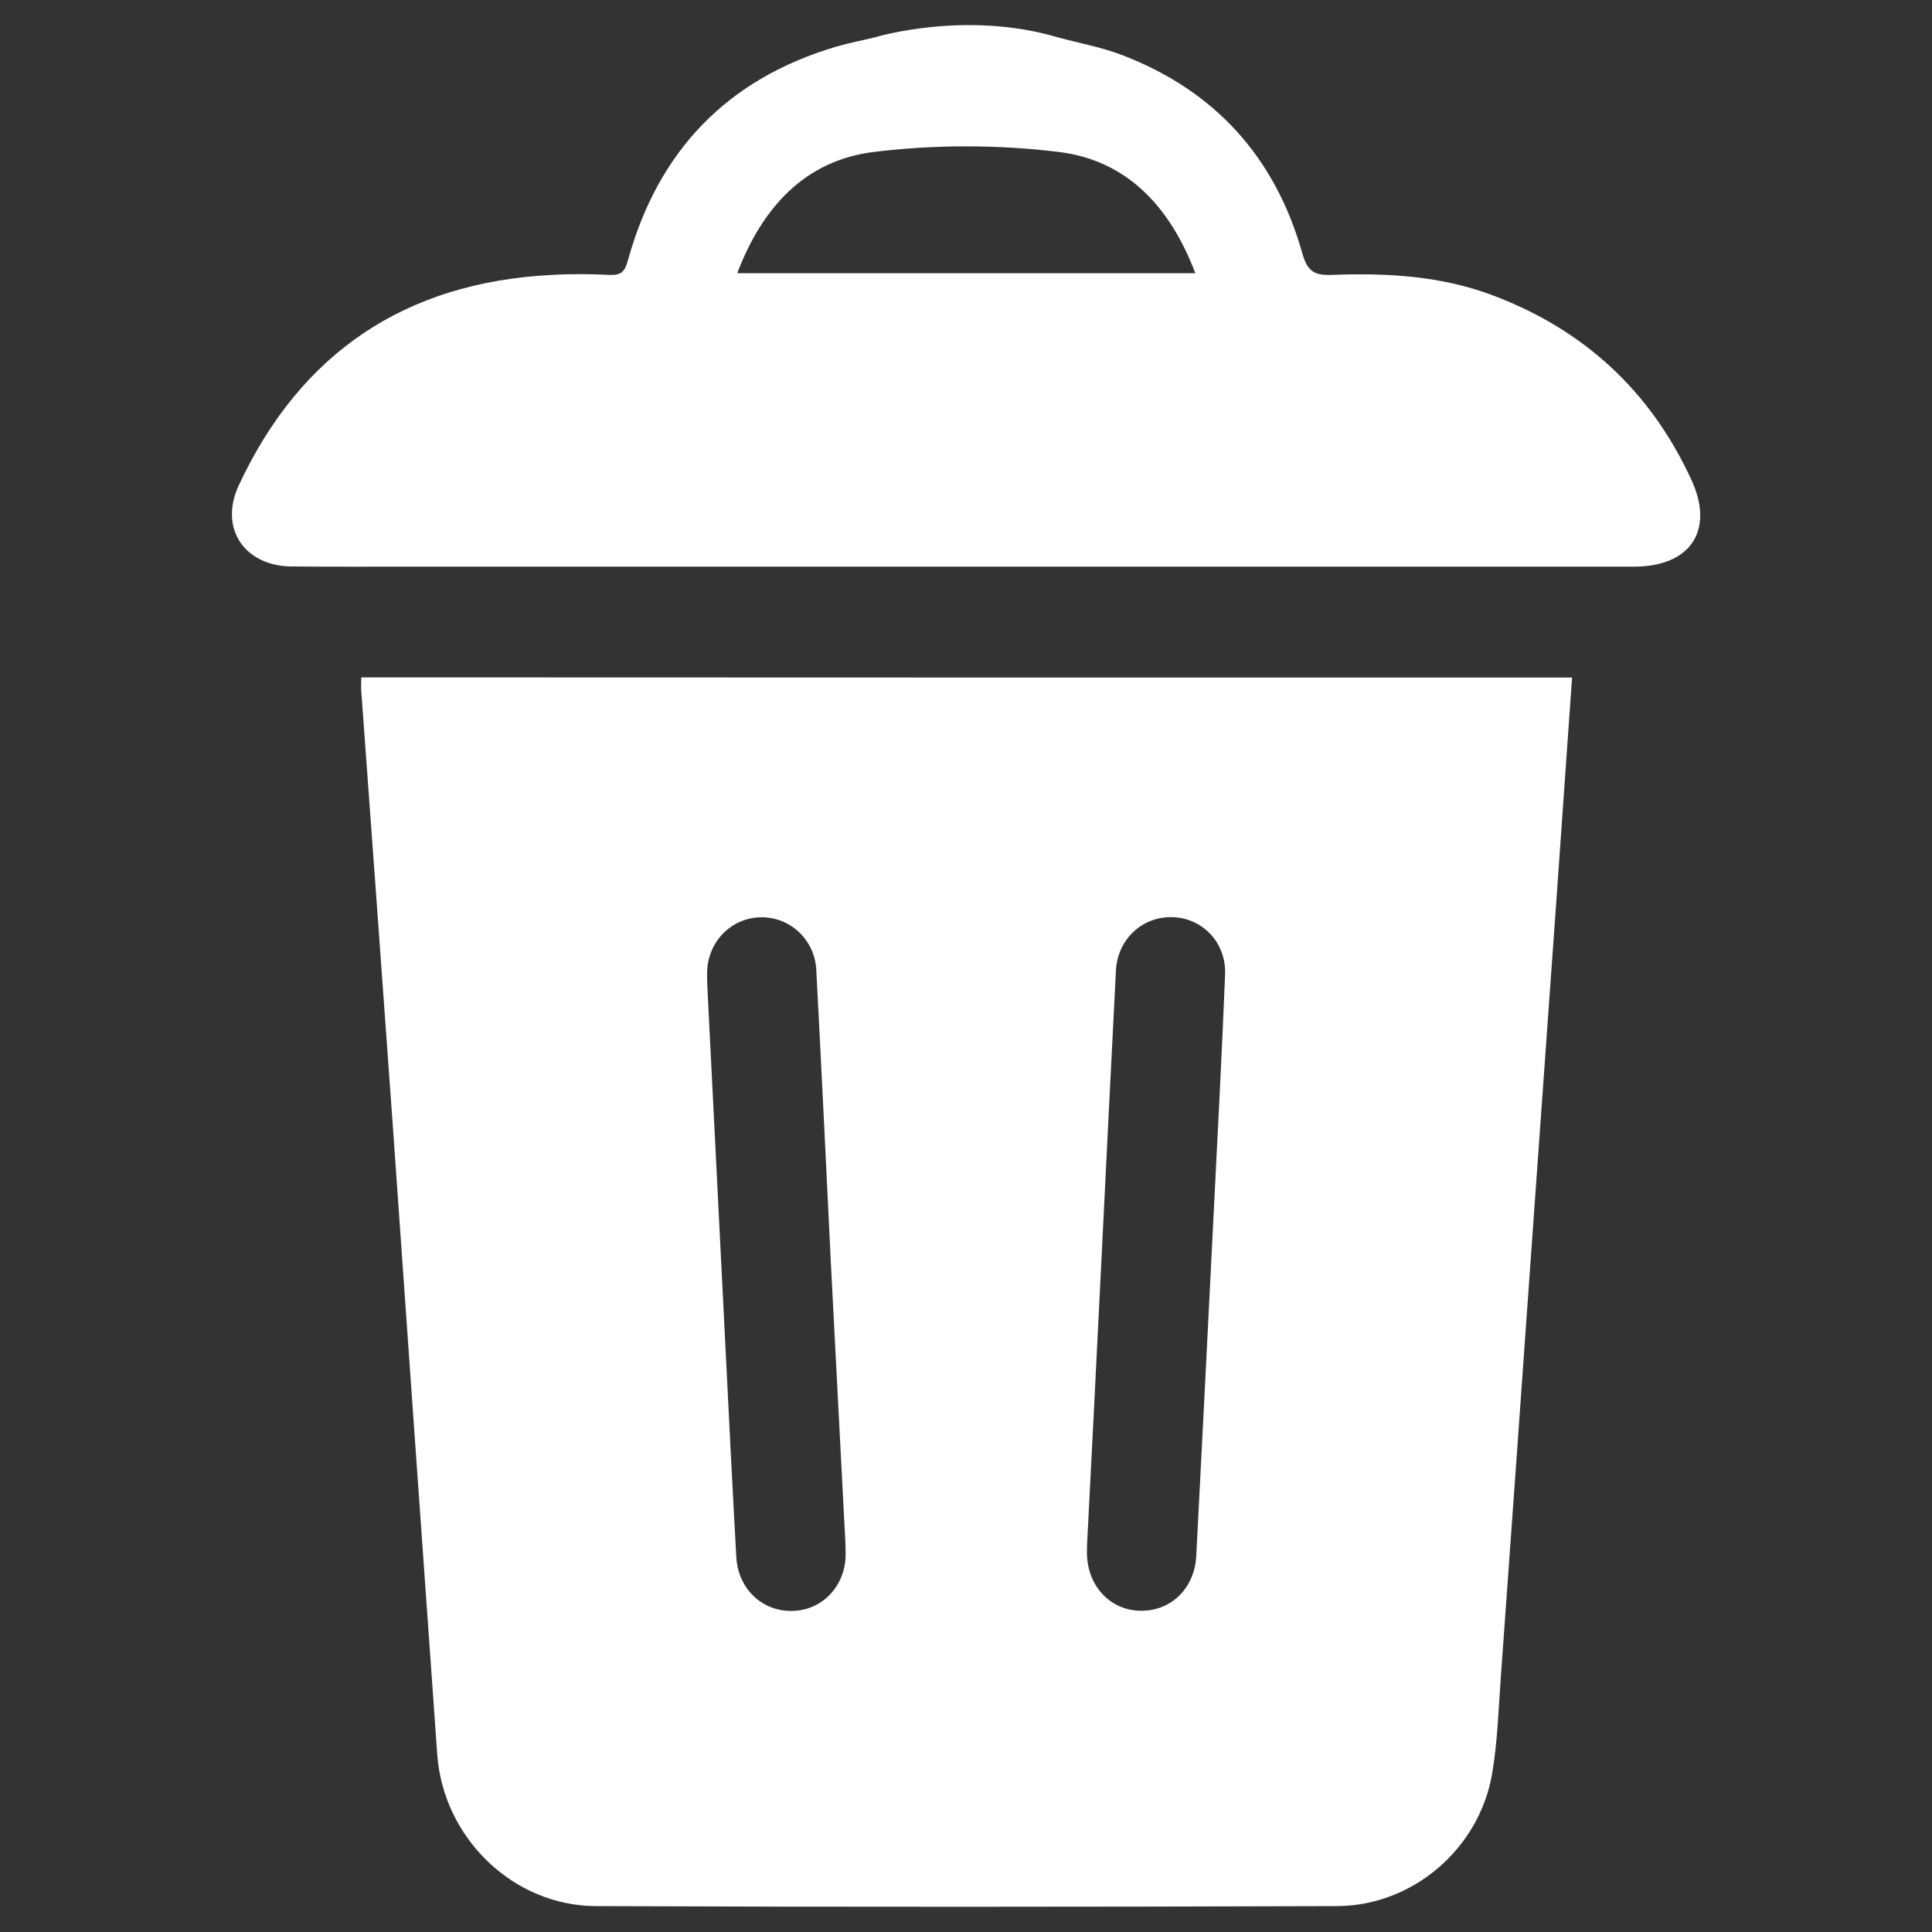 <?xml version="1.0" encoding="utf-8"?>
<!-- Generator: Adobe Illustrator 25.4.1, SVG Export Plug-In . SVG Version: 6.00 Build 0)  -->
<svg version="1.1" id="Layer_1" xmlns="http://www.w3.org/2000/svg" xmlns:xlink="http://www.w3.org/1999/xlink" x="0px" y="0px"
	 viewBox="0 0 100 100" style="enable-background:new 0 0 100 100;" xml:space="preserve">
<rect x="0" y="0" width="100" height="100" fill="#333333" stroke="none"/>
<style type="text/css">
	.st0{fill:#FFFFFF;}
</style>
<g>
	<path class="st0" d="M87.53,24.8c-2.11-4.56-5.53-7.72-10.23-9.5c-2.71-1.03-5.53-1.18-8.37-1.07c-0.88,0.03-1.26-0.17-1.52-1.11
		c-1.39-4.95-4.5-8.42-9.33-10.27c-1.07-0.41-2.23-0.62-3.34-0.92c-4.79-1.42-9.45,0-9.45,0c-0.65,0.16-1.33,0.29-1.99,0.48
		c-5.67,1.67-9.24,5.41-10.8,11.07c-0.16,0.57-0.34,0.77-0.93,0.75c-1-0.05-2.01-0.06-3.02,0c-7.58,0.39-13,4.03-16.2,10.91
		c-1.02,2.21,0.31,4.17,2.76,4.18c2.11,0.02,4.22,0.01,6.33,0.01h63.11C87.5,29.34,88.77,27.45,87.53,24.8z M38.16,14.14
		c1.3-3.43,3.54-5.86,7.11-6.28c3.12-0.38,6.36-0.38,9.49,0c3.57,0.42,5.81,2.85,7.11,6.28H38.16z"/>
	<path class="st0" d="M81.37,35.07c-0.28,3.93-0.55,7.79-0.82,11.65c-0.41,5.78-0.83,11.55-1.24,17.33
		c-0.54,7.6-1.08,15.2-1.63,22.79c-0.12,1.66-0.17,3.34-0.45,4.98c-0.67,3.87-4.1,6.83-8.04,6.84c-12.78,0.04-25.57,0.05-38.35,0
		c-4.31-0.02-7.91-3.56-8.21-7.87c-0.78-10.9-1.54-21.79-2.31-32.69c-0.53-7.44-1.08-14.88-1.62-22.32c-0.02-0.22,0-0.44,0-0.72
		C39.54,35.07,60.4,35.07,81.37,35.07z M43.01,65.46C43.02,65.46,43.02,65.46,43.01,65.46c-0.25-5.09-0.49-10.18-0.76-15.27
		c-0.09-1.59-1.4-2.77-2.94-2.71c-1.5,0.06-2.68,1.29-2.71,2.84c-0.01,0.5,0.03,1.01,0.05,1.51c0.3,5.97,0.6,11.94,0.9,17.91
		c0.18,3.61,0.36,7.23,0.56,10.84c0.09,1.67,1.36,2.86,2.95,2.8c1.53-0.05,2.71-1.32,2.71-2.93c0-0.5-0.03-1.01-0.06-1.51
		C43.48,74.44,43.24,69.95,43.01,65.46z M57,65.42C57,65.42,57,65.42,57,65.42c-0.22,4.49-0.45,8.98-0.68,13.48
		c-0.02,0.47-0.06,0.94-0.06,1.41c-0.02,1.69,1.12,2.99,2.68,3.06c1.63,0.07,2.9-1.13,2.98-2.86c0.31-5.97,0.61-11.94,0.91-17.91
		c0.2-4.05,0.42-8.1,0.58-12.16c0.07-1.66-1.19-2.95-2.77-2.97c-1.54-0.02-2.8,1.16-2.88,2.77C57.5,55.31,57.25,60.37,57,65.42z"/>
</g>
</svg>
